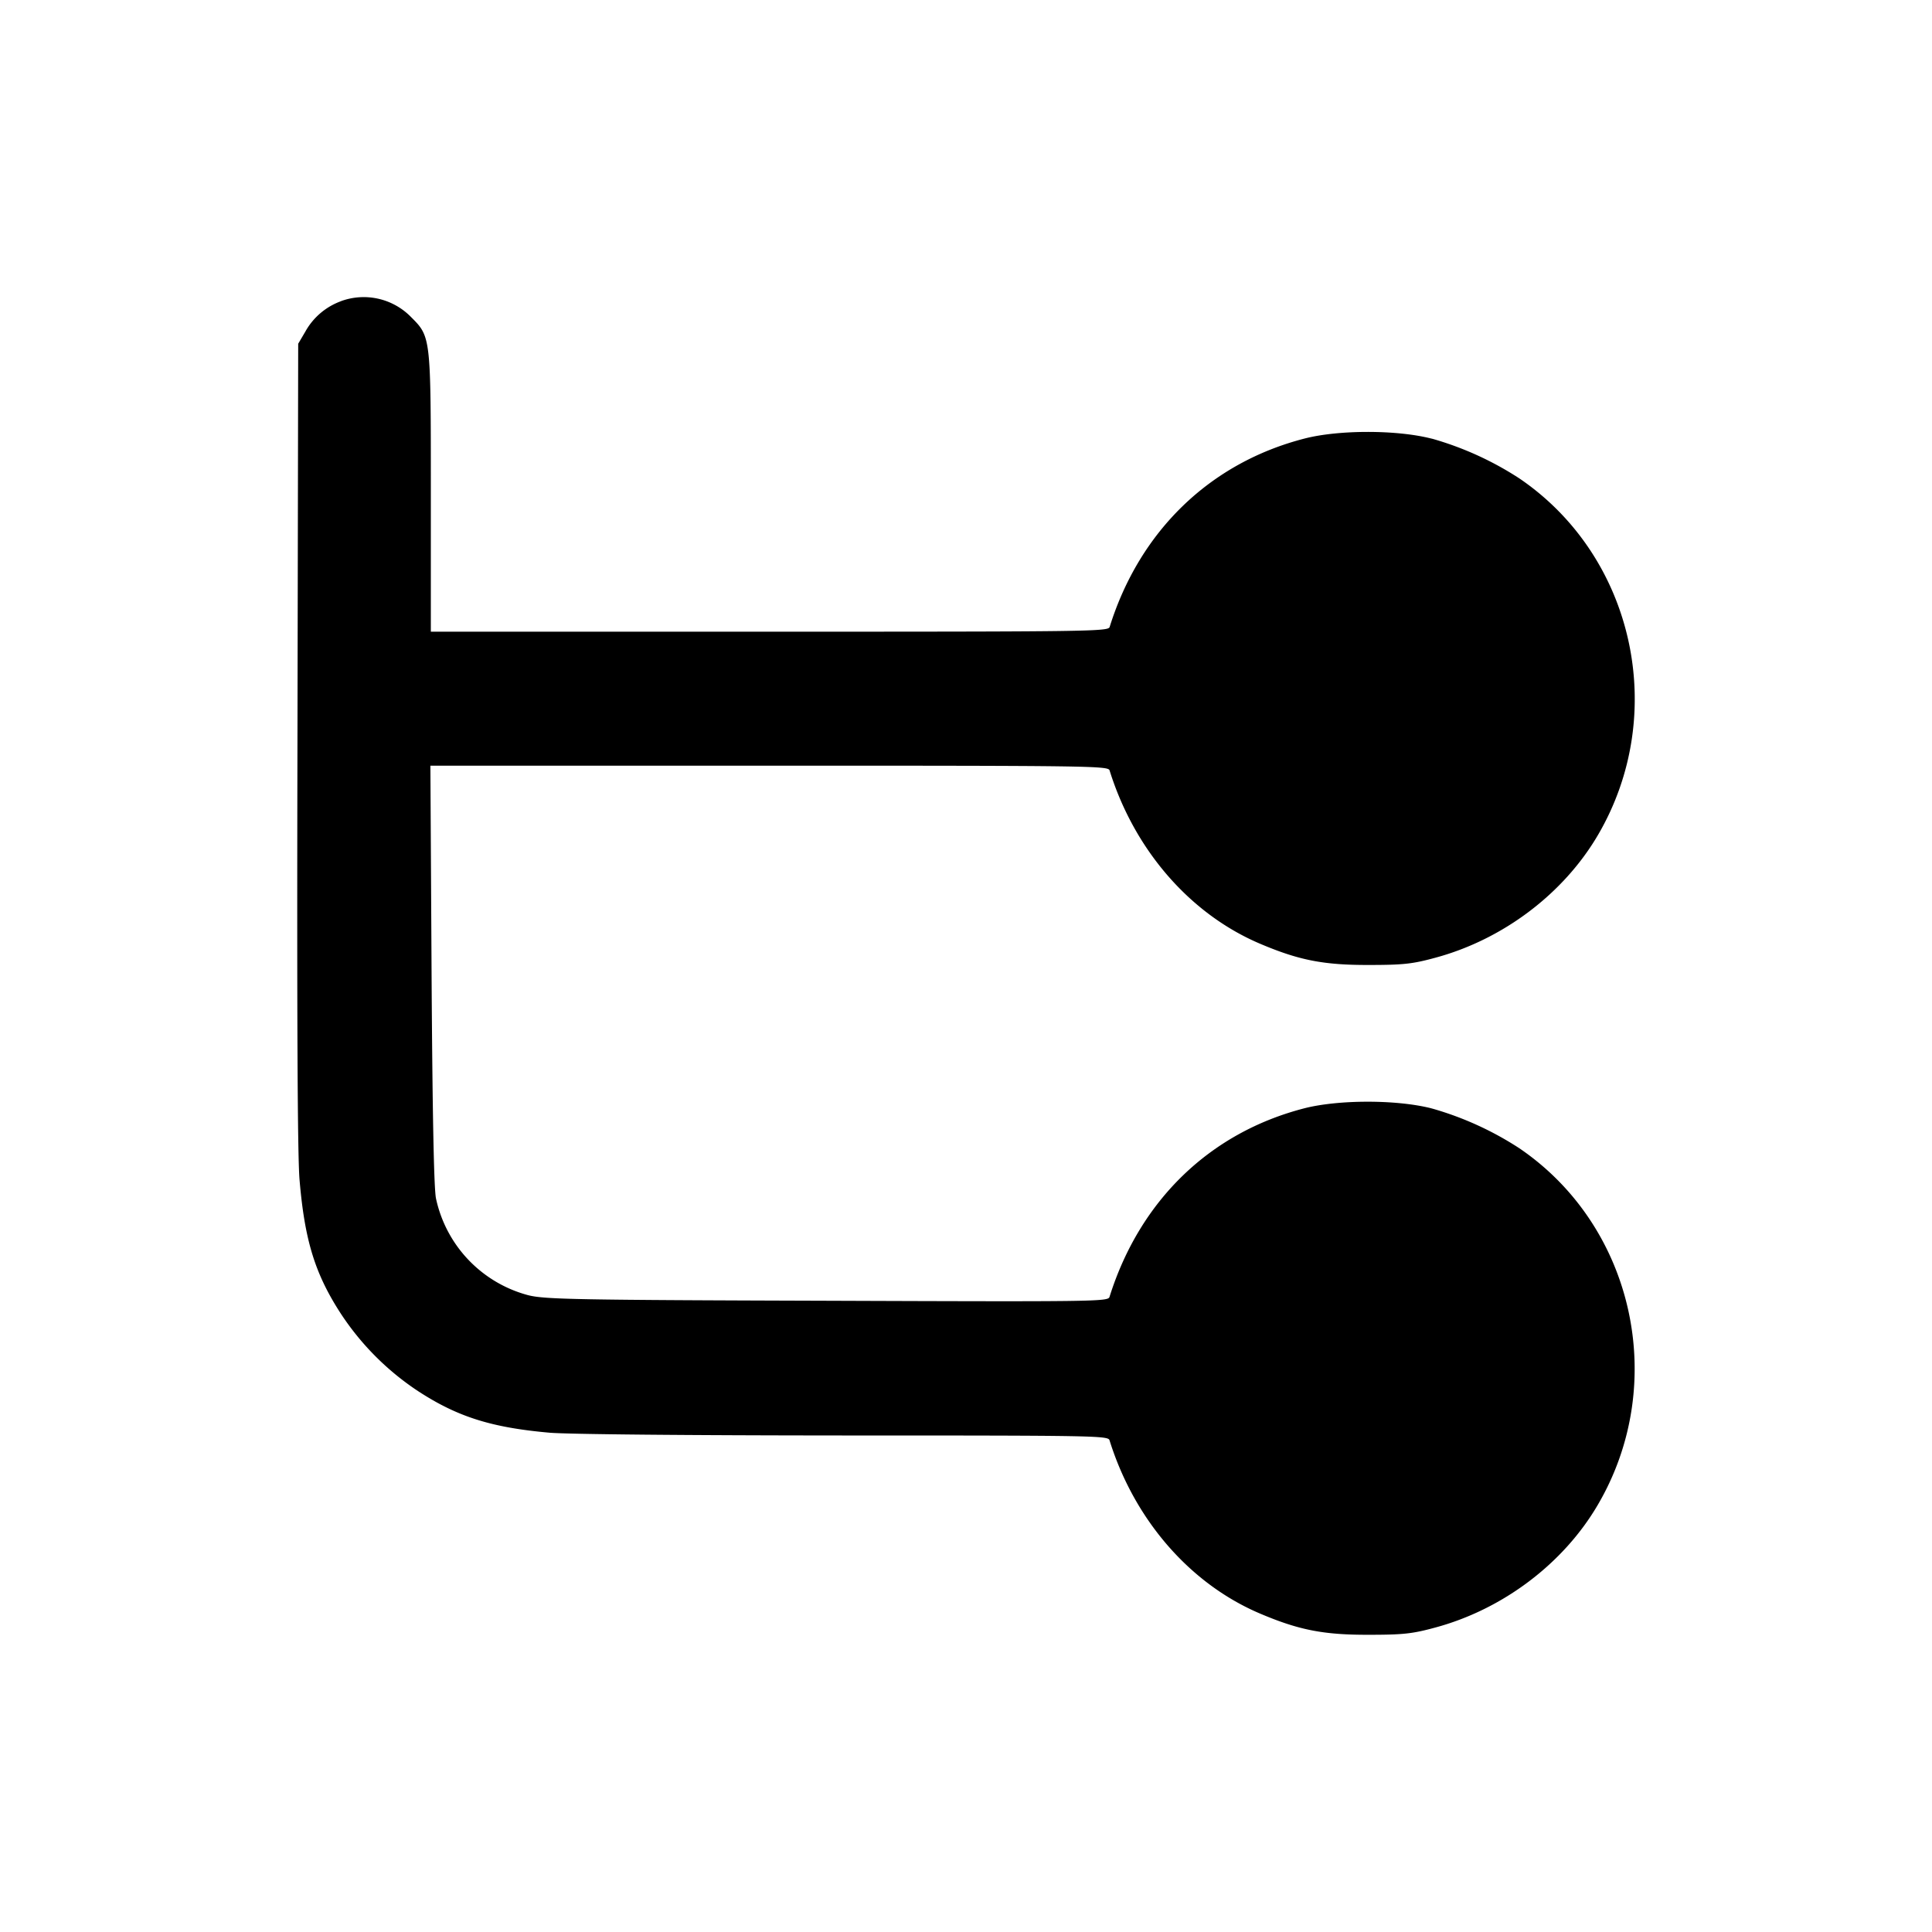 <svg xmlns="http://www.w3.org/2000/svg" width="26" height="26" fill="currentColor" class="sym sym-git-branch-solid" viewBox="0 0 26 26">
  <path d="M4.593 4.052a.9.9 0 0 0-.478.4l-.002.004-.1.17-.01 5.39c-.008 3.678.001 5.54.028 5.859.069.818.208 1.27.56 1.81a3.65 3.65 0 0 0 1.035 1.036c.532.347.99.491 1.773.56.26.021 1.844.036 3.972.037 3.34 0 3.541.003 3.56.063.335 1.075 1.087 1.938 2.034 2.337.52.22.853.284 1.456.282.466 0 .588-.014.893-.097.91-.245 1.727-.861 2.19-1.654.954-1.63.488-3.745-1.057-4.796a4.3 4.3 0 0 0-1.168-.533l-.03-.008c-.467-.115-1.235-.114-1.692.002-1.274.327-2.218 1.24-2.626 2.54-.02.062-.188.064-3.793.051-3.376-.01-3.8-.019-4.023-.073a1.72 1.72 0 0 1-1.248-1.305c-.028-.146-.047-1.126-.059-3.02l-.016-2.803h4.56c4.311 0 4.562.003 4.58.063.335 1.075 1.087 1.938 2.034 2.337.52.22.853.284 1.456.282.467 0 .588-.014.893-.097.91-.245 1.727-.861 2.191-1.654.953-1.63.487-3.745-1.058-4.796a4.3 4.3 0 0 0-1.168-.533l-.03-.007c-.467-.116-1.235-.115-1.691.002-1.273.326-2.222 1.243-2.626 2.537-.019.06-.268.063-4.578.063H5.798V6.633c0-2.115.002-2.098-.27-2.37a.89.89 0 0 0-.94-.21z"/>
</svg>